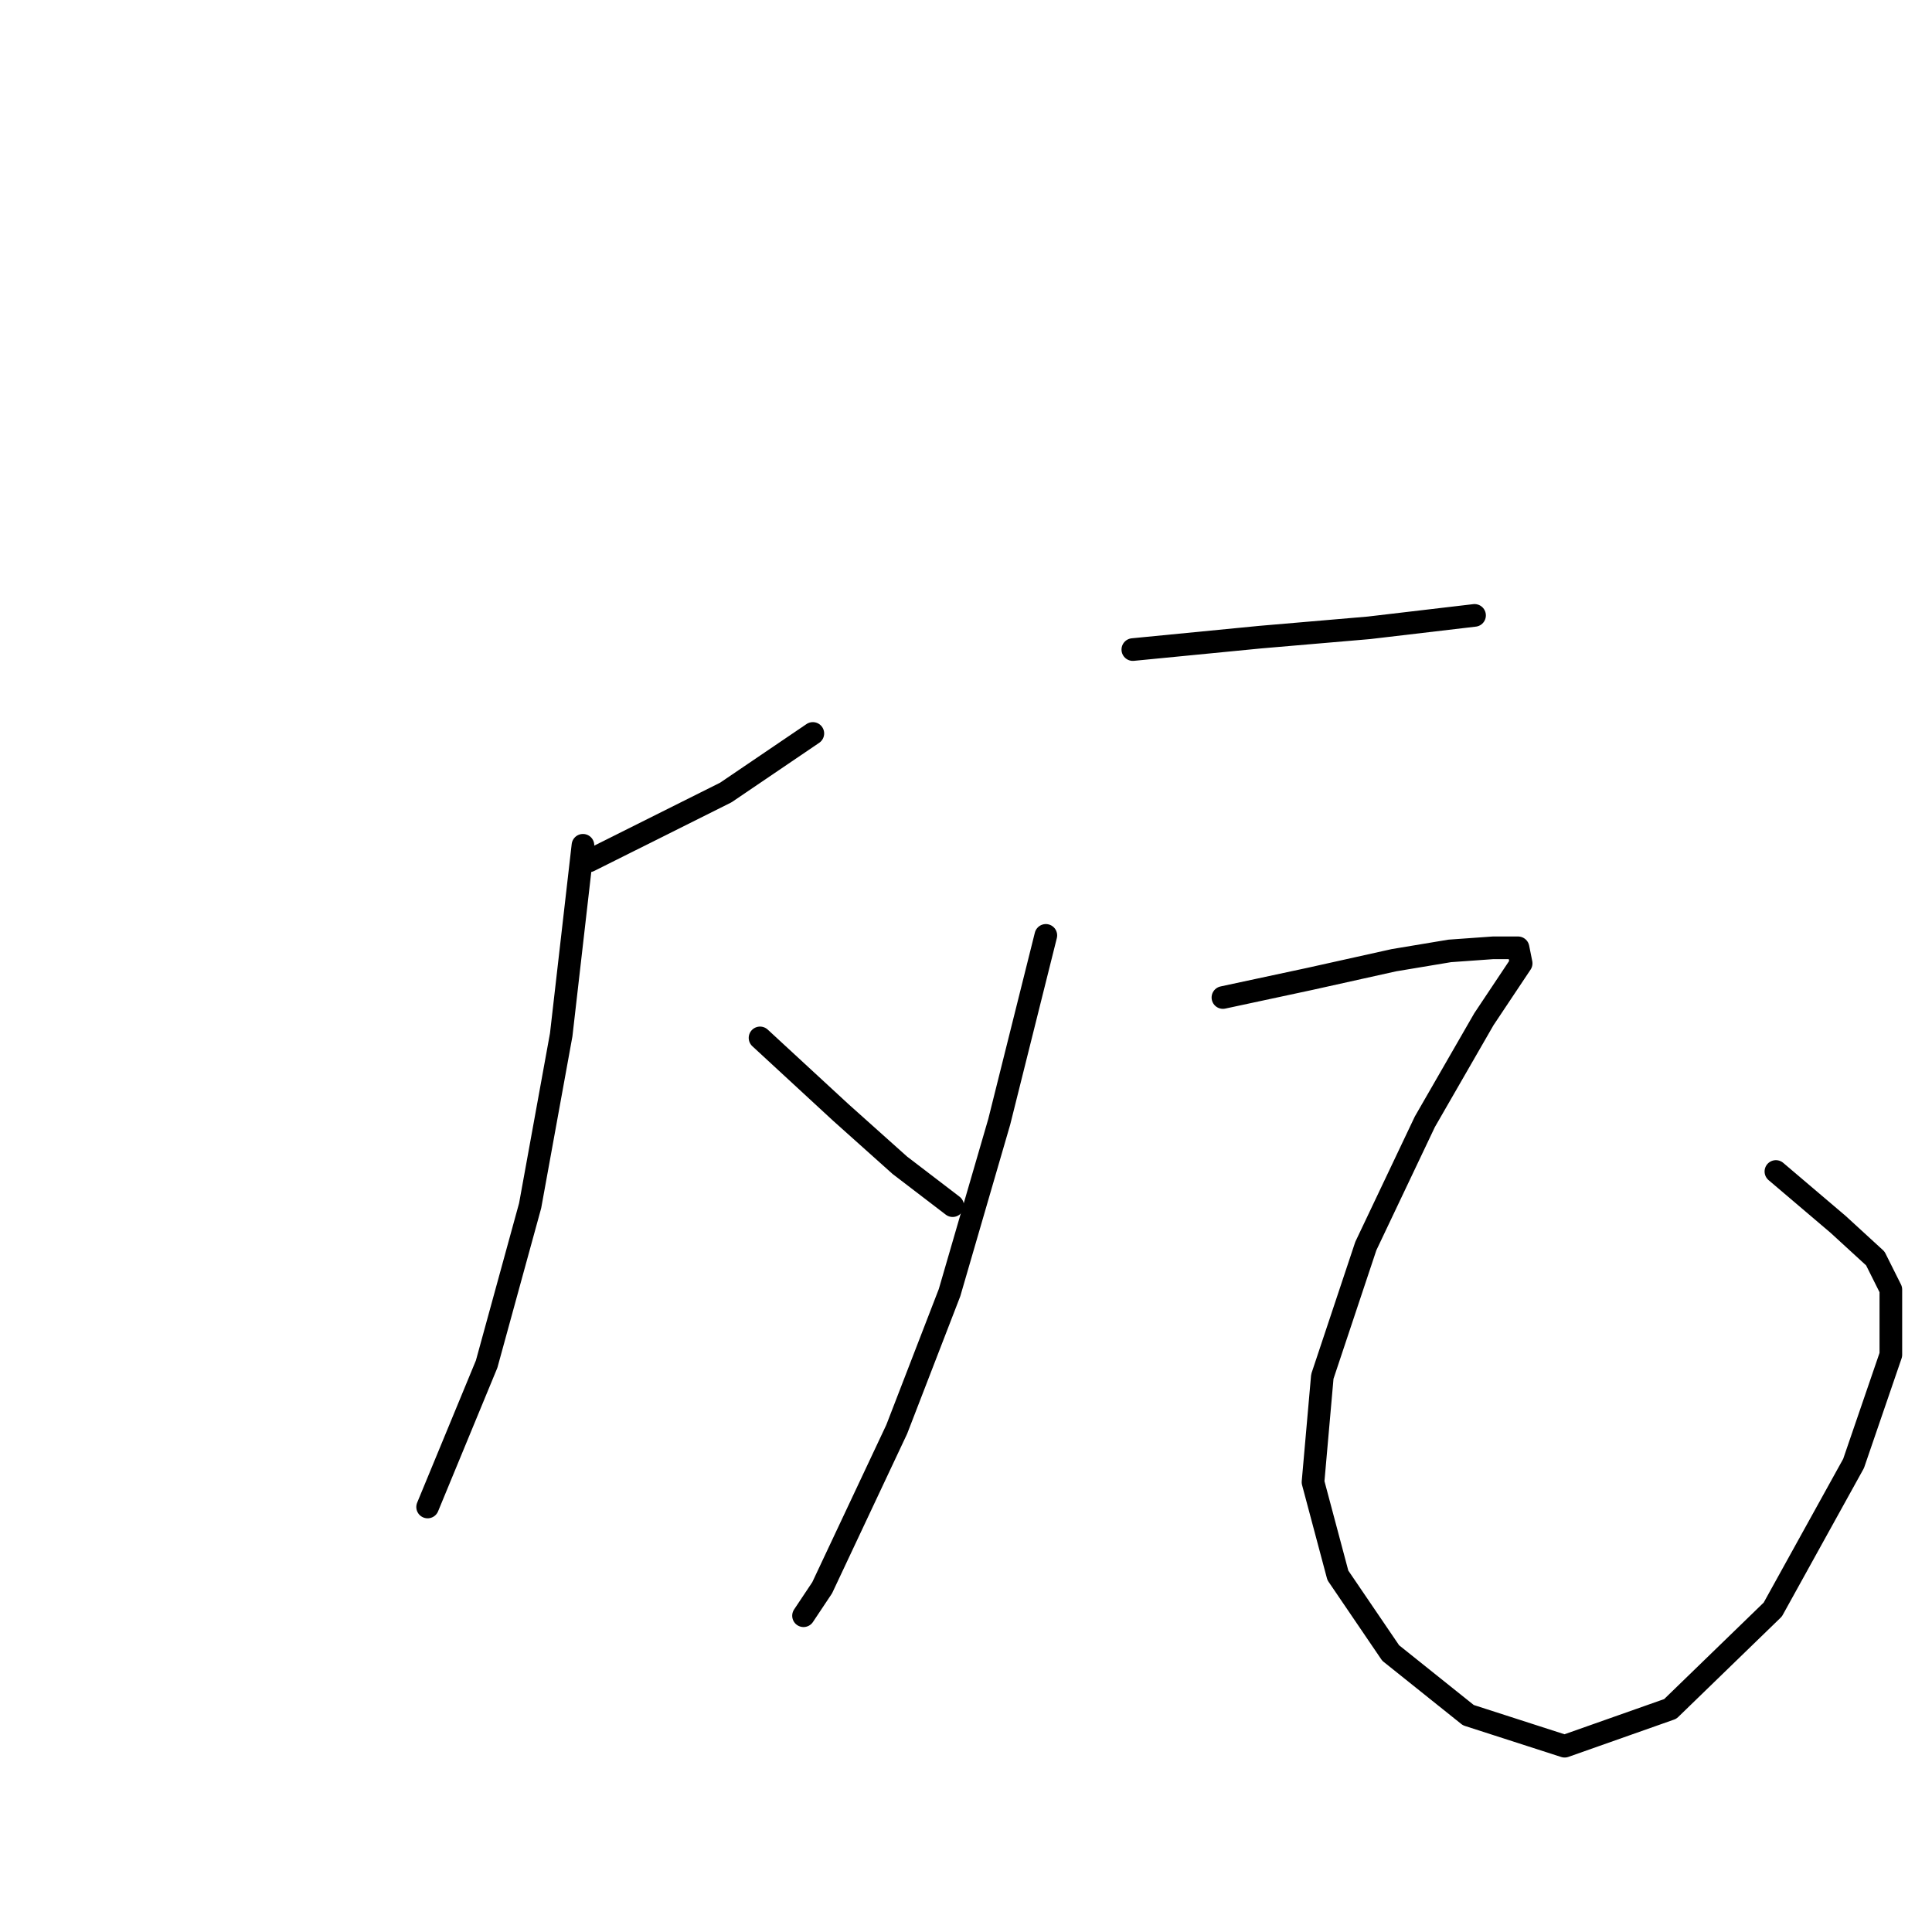 <?xml version="1.0" standalone="no"?>
    <svg width="256" height="256" xmlns="http://www.w3.org/2000/svg" version="1.1">
    <polyline stroke="black" stroke-width="3" stroke-linecap="round" fill="transparent" stroke-linejoin="round" points="78.068 114.063 96.18 105.007 107.706 97.186 107.706 97.186 " />
        <polyline stroke="black" stroke-width="3" stroke-linecap="round" fill="transparent" stroke-linejoin="round" points="77.244 112.005 74.363 137.115 70.246 159.756 64.483 180.75 56.662 199.685 56.662 199.685 " />
        <polyline stroke="black" stroke-width="3" stroke-linecap="round" fill="transparent" stroke-linejoin="round" points="100.708 137.527 111.411 147.407 119.232 154.404 126.23 159.756 126.23 159.756 " />
        <polyline stroke="black" stroke-width="3" stroke-linecap="round" fill="transparent" stroke-linejoin="round" points="150.106 86.071 166.983 84.425 181.391 83.19 195.386 81.543 195.386 81.543 " />
        <polyline stroke="black" stroke-width="3" stroke-linecap="round" fill="transparent" stroke-linejoin="round" points="138.579 123.943 132.405 148.641 125.819 171.282 118.821 189.394 108.941 210.388 106.471 214.093 106.471 214.093 " />
        <polyline stroke="black" stroke-width="3" stroke-linecap="round" fill="transparent" stroke-linejoin="round" points="162.043 132.176 173.569 129.706 184.684 127.236 192.093 126.001 197.856 125.589 201.149 125.589 201.561 127.648 196.621 135.057 188.8 148.641 180.979 165.107 175.216 182.396 173.981 196.392 177.274 208.742 184.272 219.033 194.563 227.266 207.324 231.382 221.32 226.442 234.904 213.27 245.607 193.922 250.547 179.515 250.547 170.87 248.489 166.754 243.549 162.226 235.316 155.228 235.316 155.228 " />
        </svg>